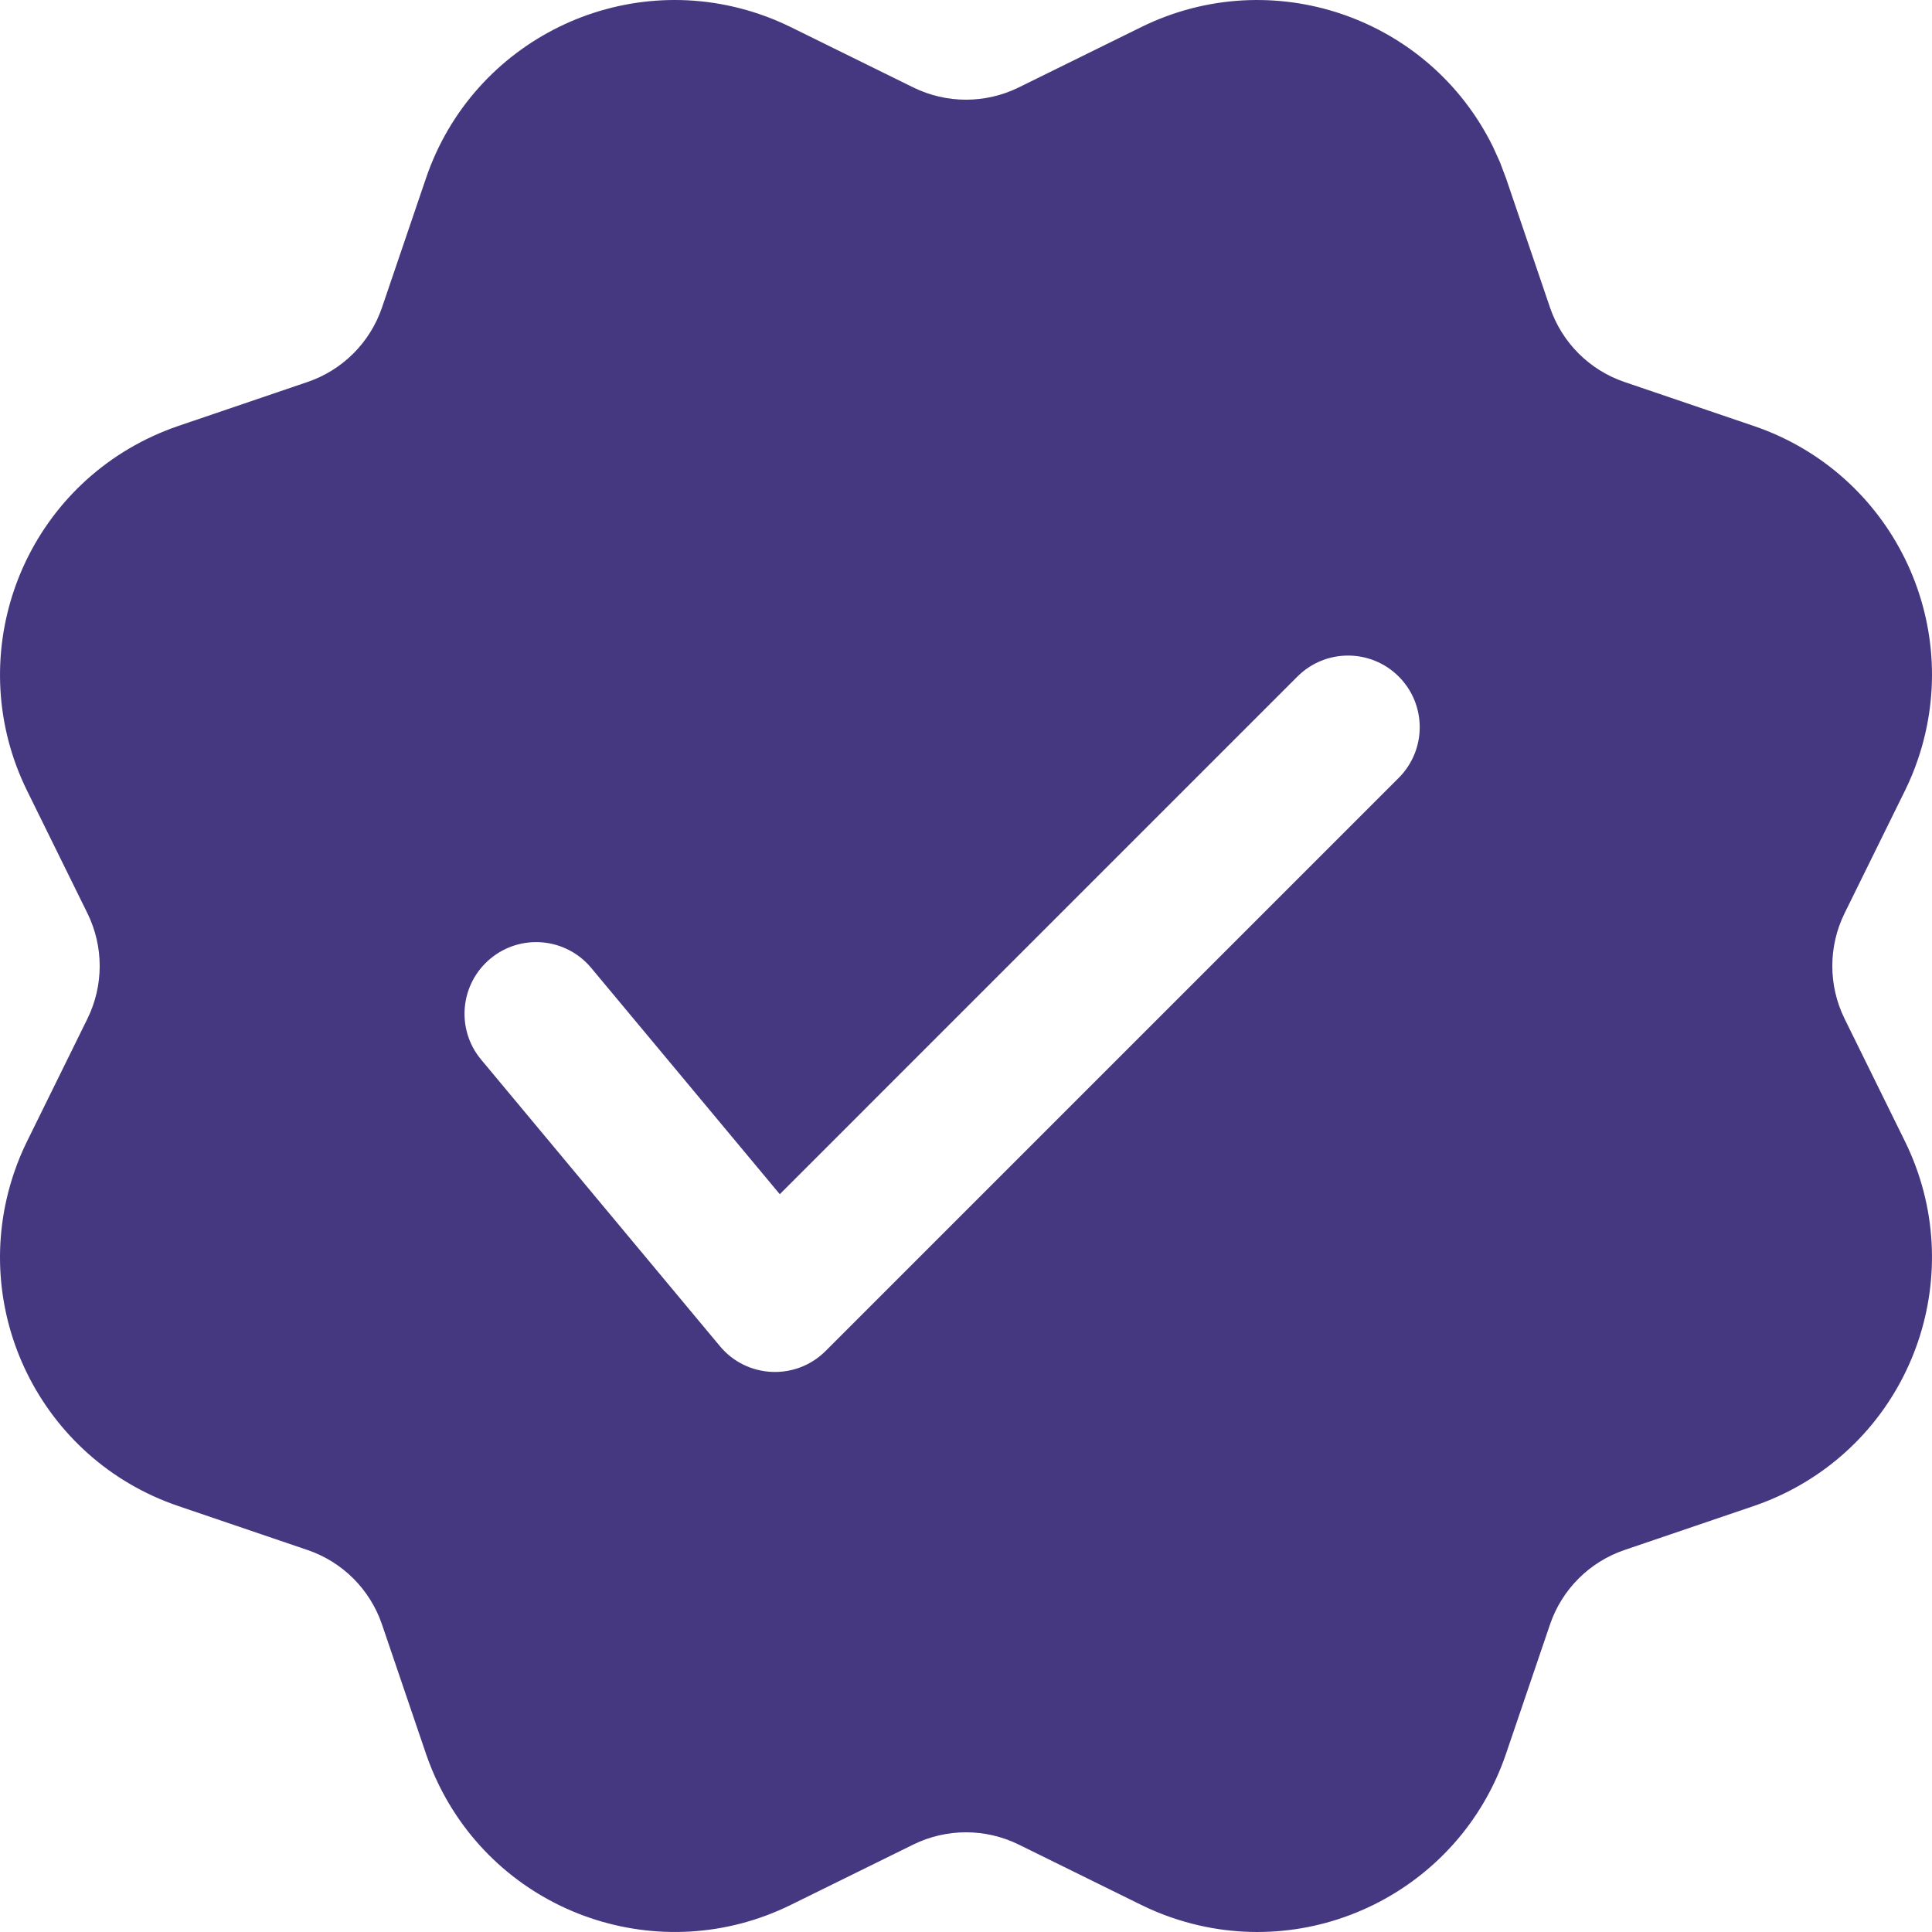 <svg width="60" height="60" viewBox="0 0 60 60" fill="none" xmlns="http://www.w3.org/2000/svg">
<path d="M23.581 0.437C23.915 0.55 24.241 0.685 24.557 0.841L28.362 2.715C29.395 3.223 30.605 3.223 31.638 2.715L35.443 0.841C39.485 -1.149 44.375 0.515 46.365 4.557L46.583 5.038L46.77 5.533L48.136 9.548C48.506 10.638 49.362 11.494 50.452 11.864L54.467 13.23C58.733 14.681 61.014 19.315 59.563 23.581C59.45 23.915 59.315 24.241 59.159 24.557L57.285 28.362C56.777 29.395 56.777 30.605 57.285 31.638L59.159 35.443C61.149 39.485 59.485 44.375 55.443 46.365C55.127 46.521 54.801 46.656 54.467 46.77L50.452 48.136C49.362 48.506 48.506 49.362 48.136 50.452L46.77 54.467C45.319 58.733 40.685 61.014 36.419 59.563C36.085 59.45 35.759 59.315 35.443 59.159L31.638 57.285C30.605 56.777 29.395 56.777 28.362 57.285L24.557 59.159C20.515 61.149 15.625 59.485 13.635 55.443C13.479 55.127 13.344 54.801 13.23 54.467L11.864 50.452C11.494 49.362 10.638 48.506 9.548 48.136L5.533 46.77C1.267 45.319 -1.014 40.685 0.437 36.419C0.55 36.085 0.685 35.759 0.841 35.443L2.715 31.638C3.223 30.605 3.223 29.395 2.715 28.362L0.841 24.557C-1.149 20.515 0.515 15.625 4.557 13.635C4.873 13.479 5.199 13.344 5.533 13.23L9.548 11.864C10.638 11.494 11.494 10.638 11.864 9.548L13.23 5.533C14.681 1.267 19.315 -1.014 23.581 0.437ZM40.293 21.011L24.217 37.087L18.36 30.059C17.573 29.115 16.171 28.987 15.227 29.774C14.283 30.561 14.155 31.964 14.942 32.907L22.358 41.807C23.195 42.812 24.715 42.881 25.64 41.956L43.439 24.157C44.308 23.288 44.308 21.88 43.439 21.011C42.57 20.142 41.161 20.142 40.293 21.011Z" fill="#463880"/>
</svg>

